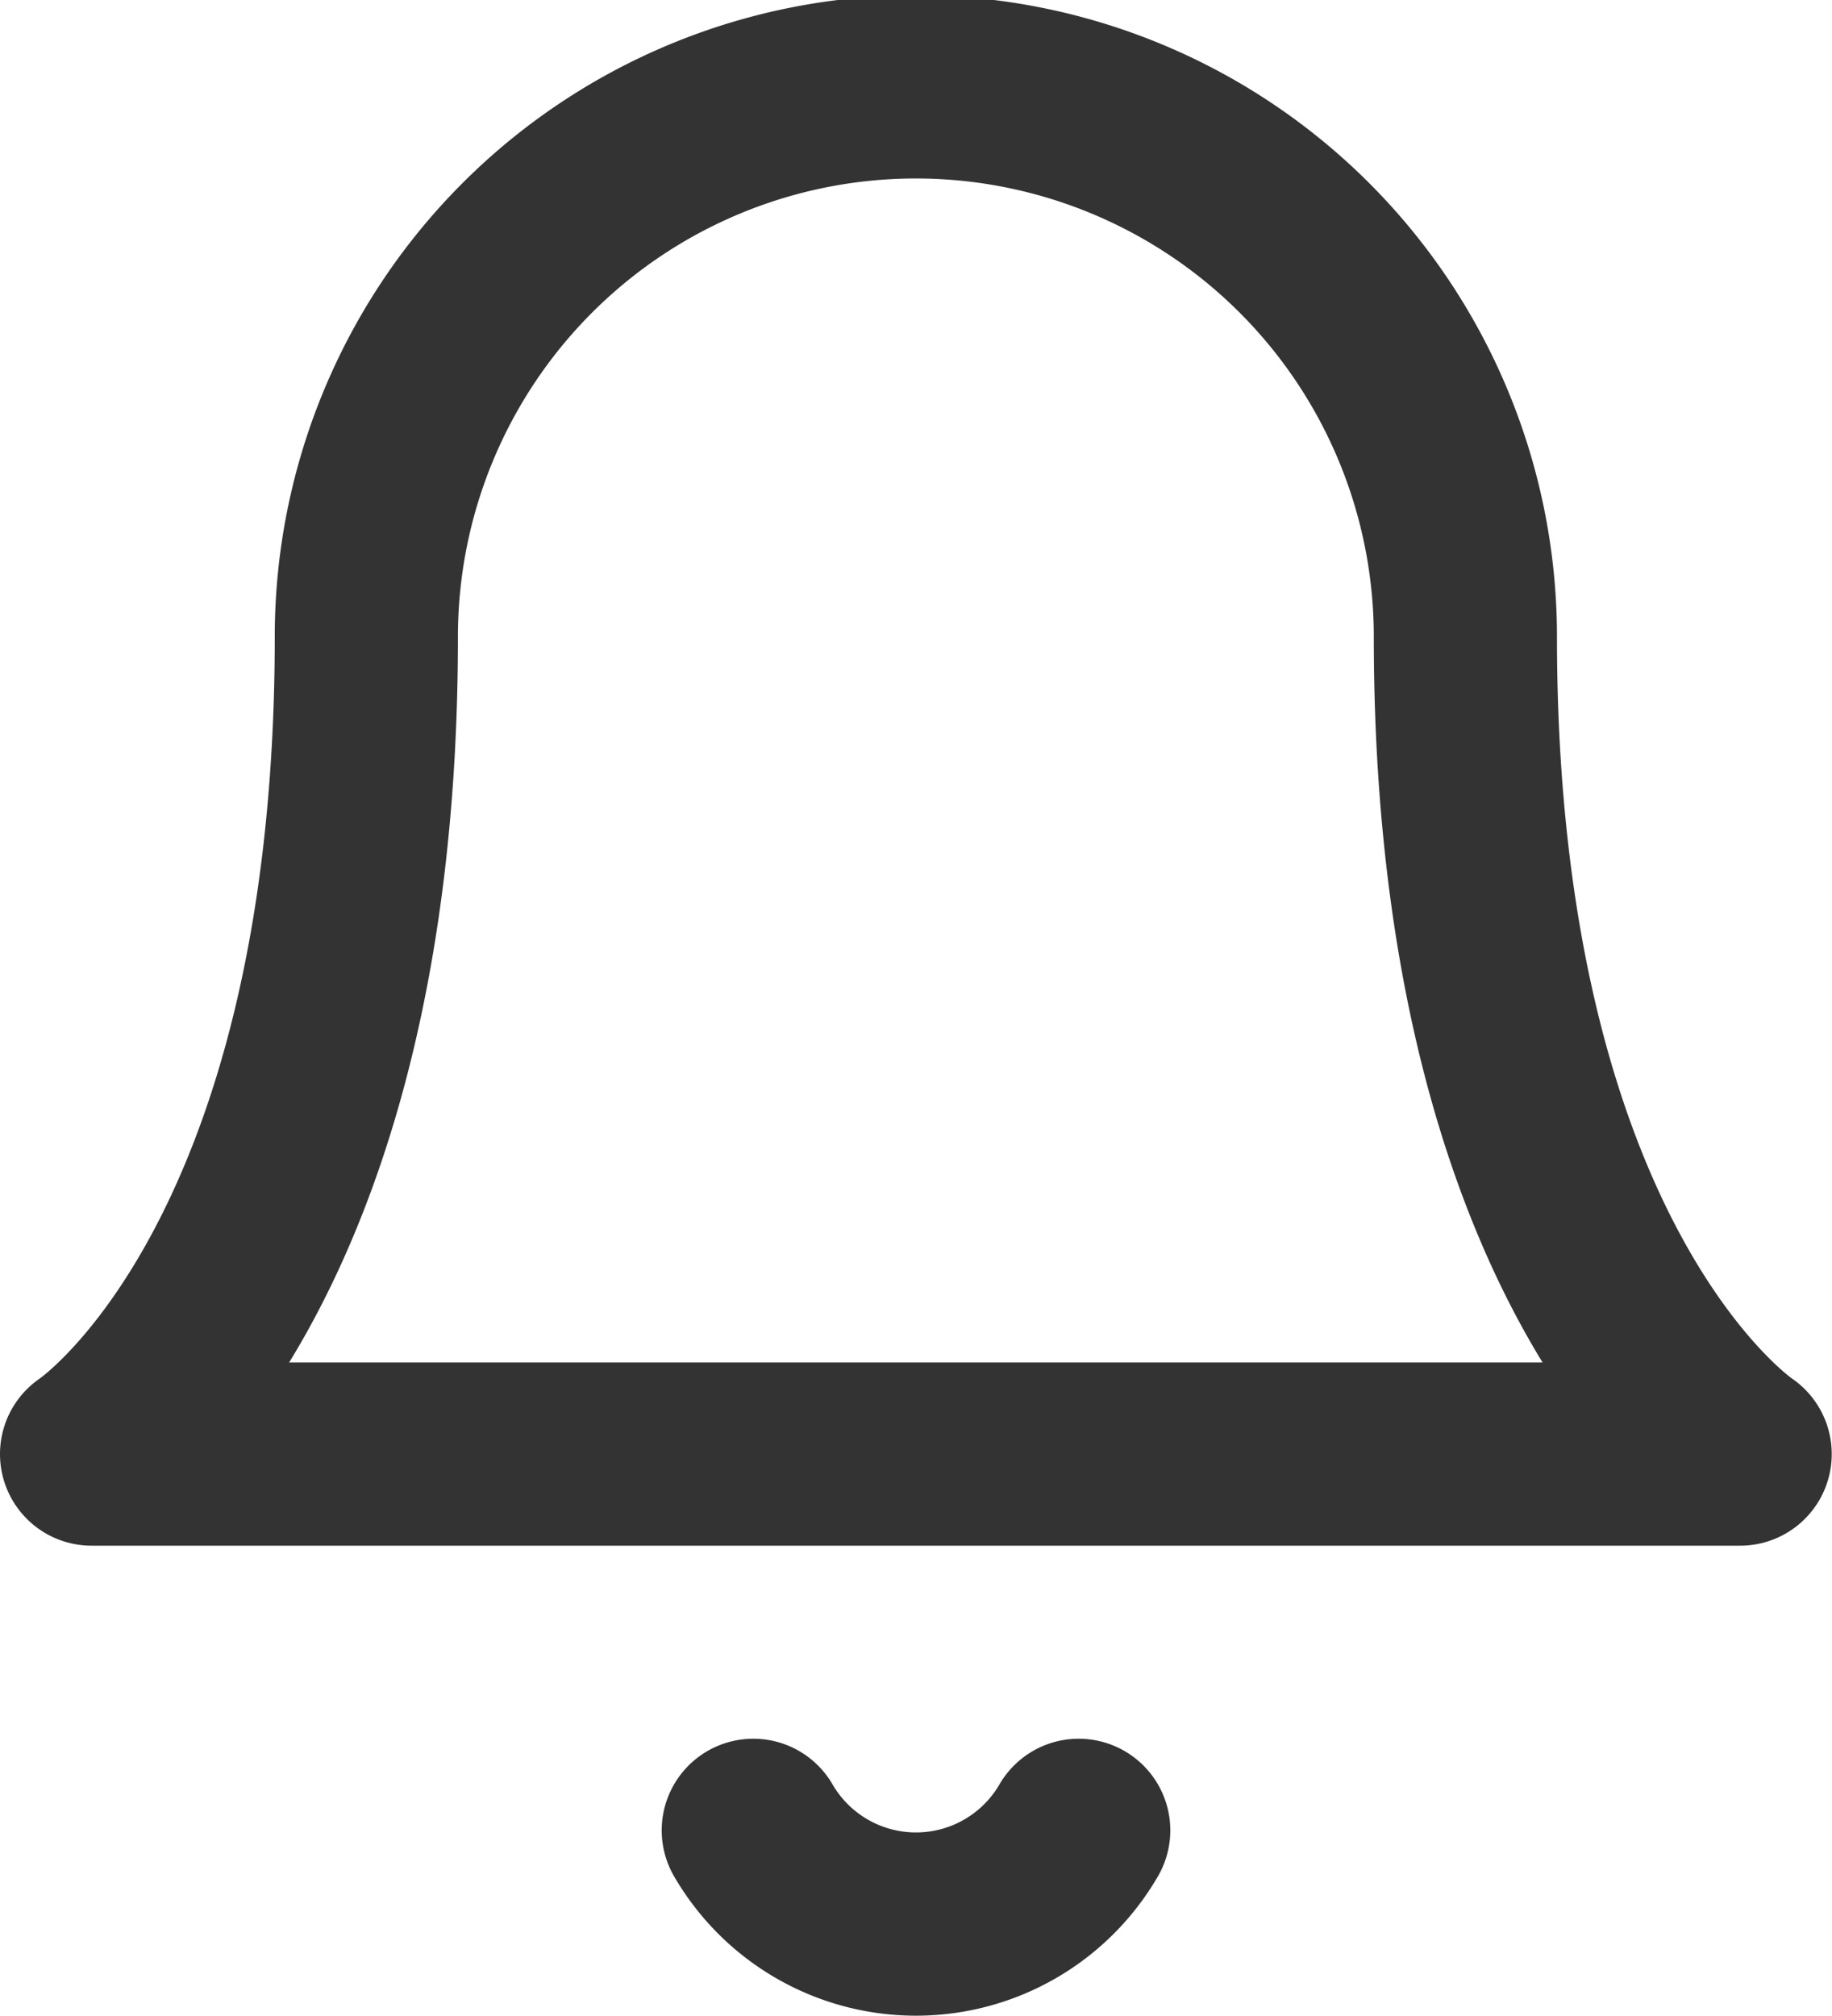 <svg xmlns="http://www.w3.org/2000/svg" width="20.003" height="22" viewBox="0 0 20.003 22">
  <g id="Icon_feather-bell" data-name="Icon feather-bell" transform="translate(-3.5 -2)">
    <path id="Path_6279" data-name="Path 6279" d="M19.5,8.948a6,6,0,0,0-12,0c0,6.939-3,8.922-3,8.922h18s-3-1.983-3-8.922" transform="translate(0 0)" fill="none" stroke="#333" stroke-linecap="round" stroke-linejoin="round" stroke-width="2"/>
    <path id="Path_6280" data-name="Path 6280" d="M18.958,31.5a2.054,2.054,0,0,1-3.553,0" transform="translate(-3.68 -9.523)" fill="none" stroke="#333" stroke-linecap="round" stroke-linejoin="round" stroke-width="2"/>
  </g>
</svg>
